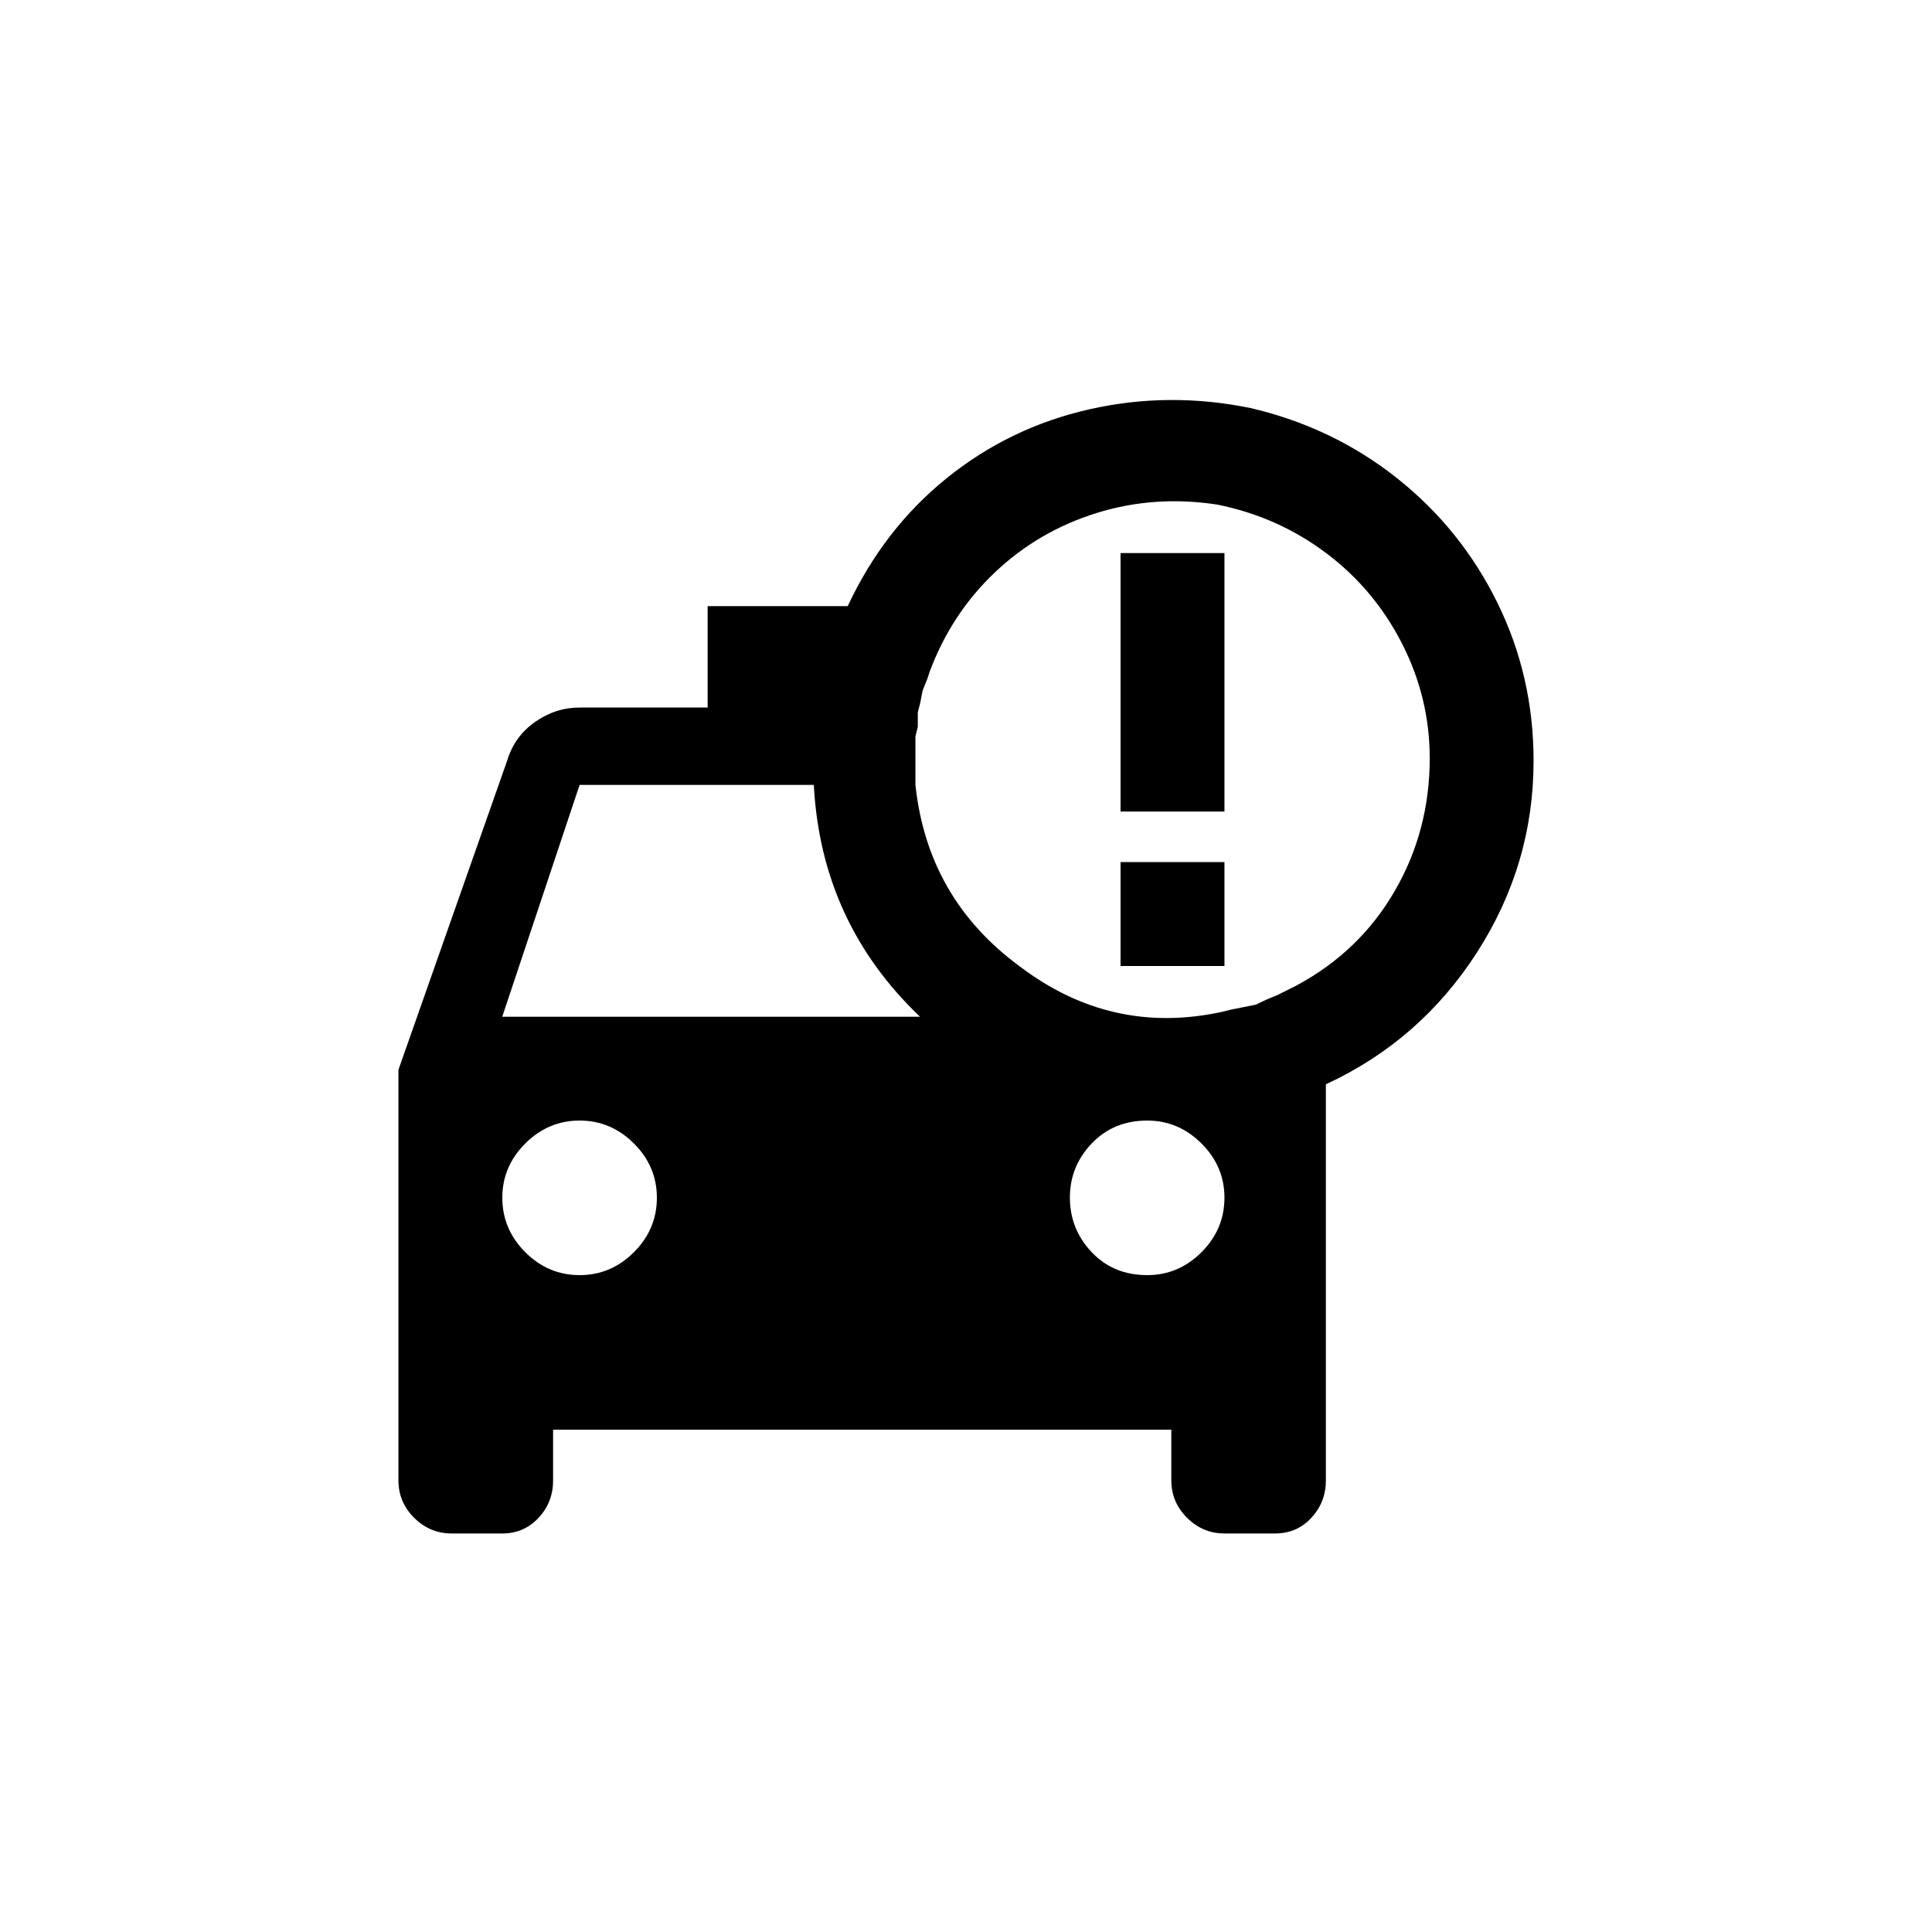 <!-- Generated by IcoMoon.io -->
<svg version="1.1" xmlns="http://www.w3.org/2000/svg" width="40" height="40" viewBox="0 0 40 40">
<title>mt-taxi_alert</title>
<path d="M31.751 15.751q0-1.751-0.751-3.275t-2.075-2.575-3.025-1.451q-1.7-0.349-3.349 0.025t-2.951 1.425-2.049 2.649h-2.9v2.1h-2.651q-0.5 0-0.925 0.3t-0.575 0.8l-2.251 6.4v8.5q0 0.451 0.325 0.775t0.775 0.325h1.051q0.449 0 0.751-0.325t0.3-0.775v-1.049h12.8v1.049q0 0.451 0.325 0.775t0.775 0.325h1.049q0.451 0 0.751-0.325t0.3-0.775v-8.2q1.949-0.9 3.125-2.725t1.175-3.975zM12 16.251h4.849q0.151 2.849 2.2 4.8h-8.651zM12 26.4q-0.651 0-1.125-0.475t-0.475-1.125 0.475-1.125 1.125-0.475 1.125 0.475 0.475 1.125-0.475 1.125-1.125 0.475zM23.751 26.4q-0.7 0-1.149-0.475t-0.451-1.125 0.451-1.125 1.149-0.475q0.649 0 1.125 0.475t0.475 1.125-0.475 1.125-1.125 0.475zM26.851 20.4l-0.4 0.2q-0.251 0.1-0.449 0.2l-0.5 0.1-0.2 0.049q-2.3 0.5-4.2-0.949-1.9-1.4-2.149-3.751v-1l0.049-0.2v-0.3l0.051-0.2 0.049-0.251 0.1-0.251 0.049-0.149q0.451-1.2 1.351-2.051t2.1-1.225 2.5-0.175q1.249 0.251 2.249 1t1.575 1.875 0.575 2.375q0 1.5-0.725 2.751t-2.025 1.951v0zM23.2 11.451h2.151v5.351h-2.151v-5.351zM23.2 17.849h2.151v2.151h-2.151v-2.151z"></path>
</svg>
